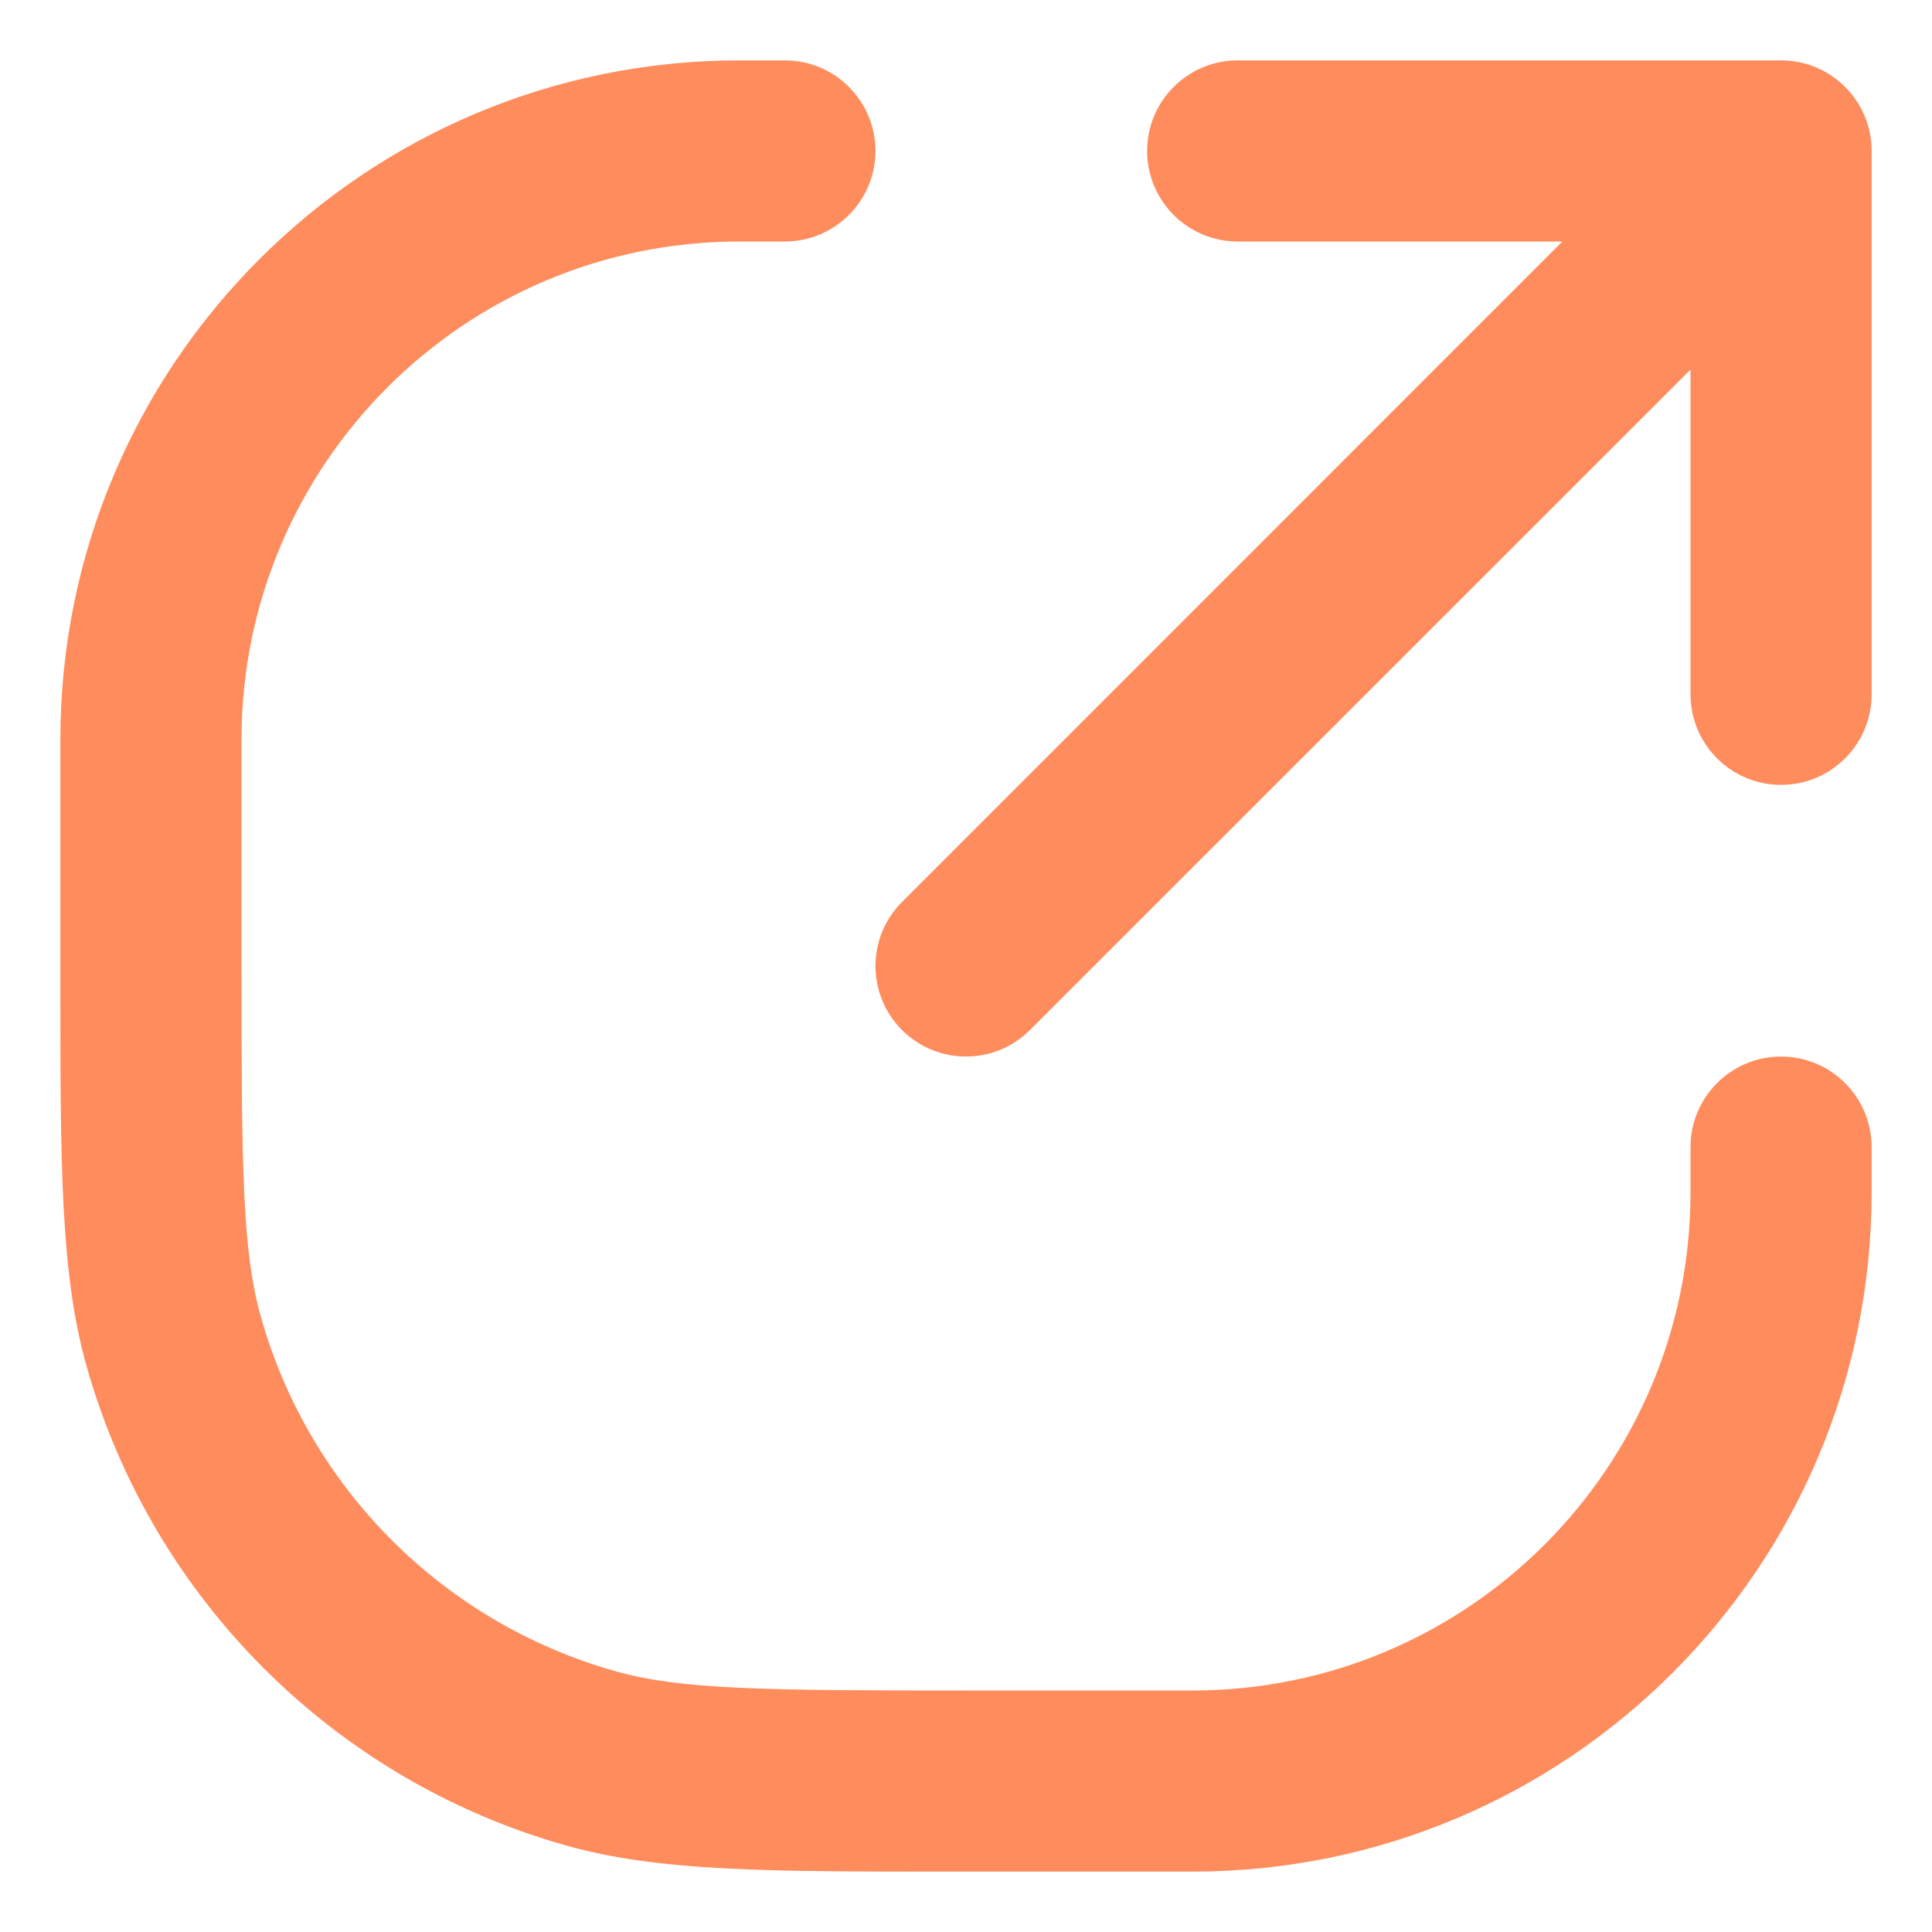 <svg width="16" height="16" viewBox="0 0 16 16" fill="none" xmlns="http://www.w3.org/2000/svg">
<path fill-rule="evenodd" clip-rule="evenodd" d="M2 6.125C2 3.847 3.847 2 6.125 2H6.5C6.914 2 7.25 1.664 7.25 1.25C7.25 0.836 6.914 0.5 6.5 0.5H6.125C3.018 0.5 0.5 3.018 0.5 6.125V8L0.5 8.142C0.5 9.634 0.5 10.544 0.716 11.311C1.259 13.236 2.764 14.741 4.689 15.284C5.456 15.5 6.366 15.5 7.858 15.5H7.858L8 15.5H9.875C12.982 15.5 15.5 12.982 15.5 9.875V9.5C15.5 9.086 15.164 8.75 14.75 8.75C14.336 8.75 14 9.086 14 9.5V9.875C14 12.153 12.153 14 9.875 14H8C6.322 14 5.637 13.993 5.096 13.84C3.673 13.439 2.561 12.327 2.16 10.904C2.007 10.363 2 9.679 2 8V6.125ZM10.25 0.5C9.836 0.5 9.5 0.836 9.5 1.25C9.5 1.664 9.836 2 10.25 2H12.939L7.47 7.47C7.177 7.763 7.177 8.237 7.47 8.53C7.763 8.823 8.237 8.823 8.53 8.53L14 3.061V5.75C14 6.164 14.336 6.5 14.75 6.5C15.164 6.5 15.5 6.164 15.5 5.75V1.25C15.5 0.836 15.164 0.5 14.75 0.5H10.25Z" fill="#FF8C5C"/>
</svg>
